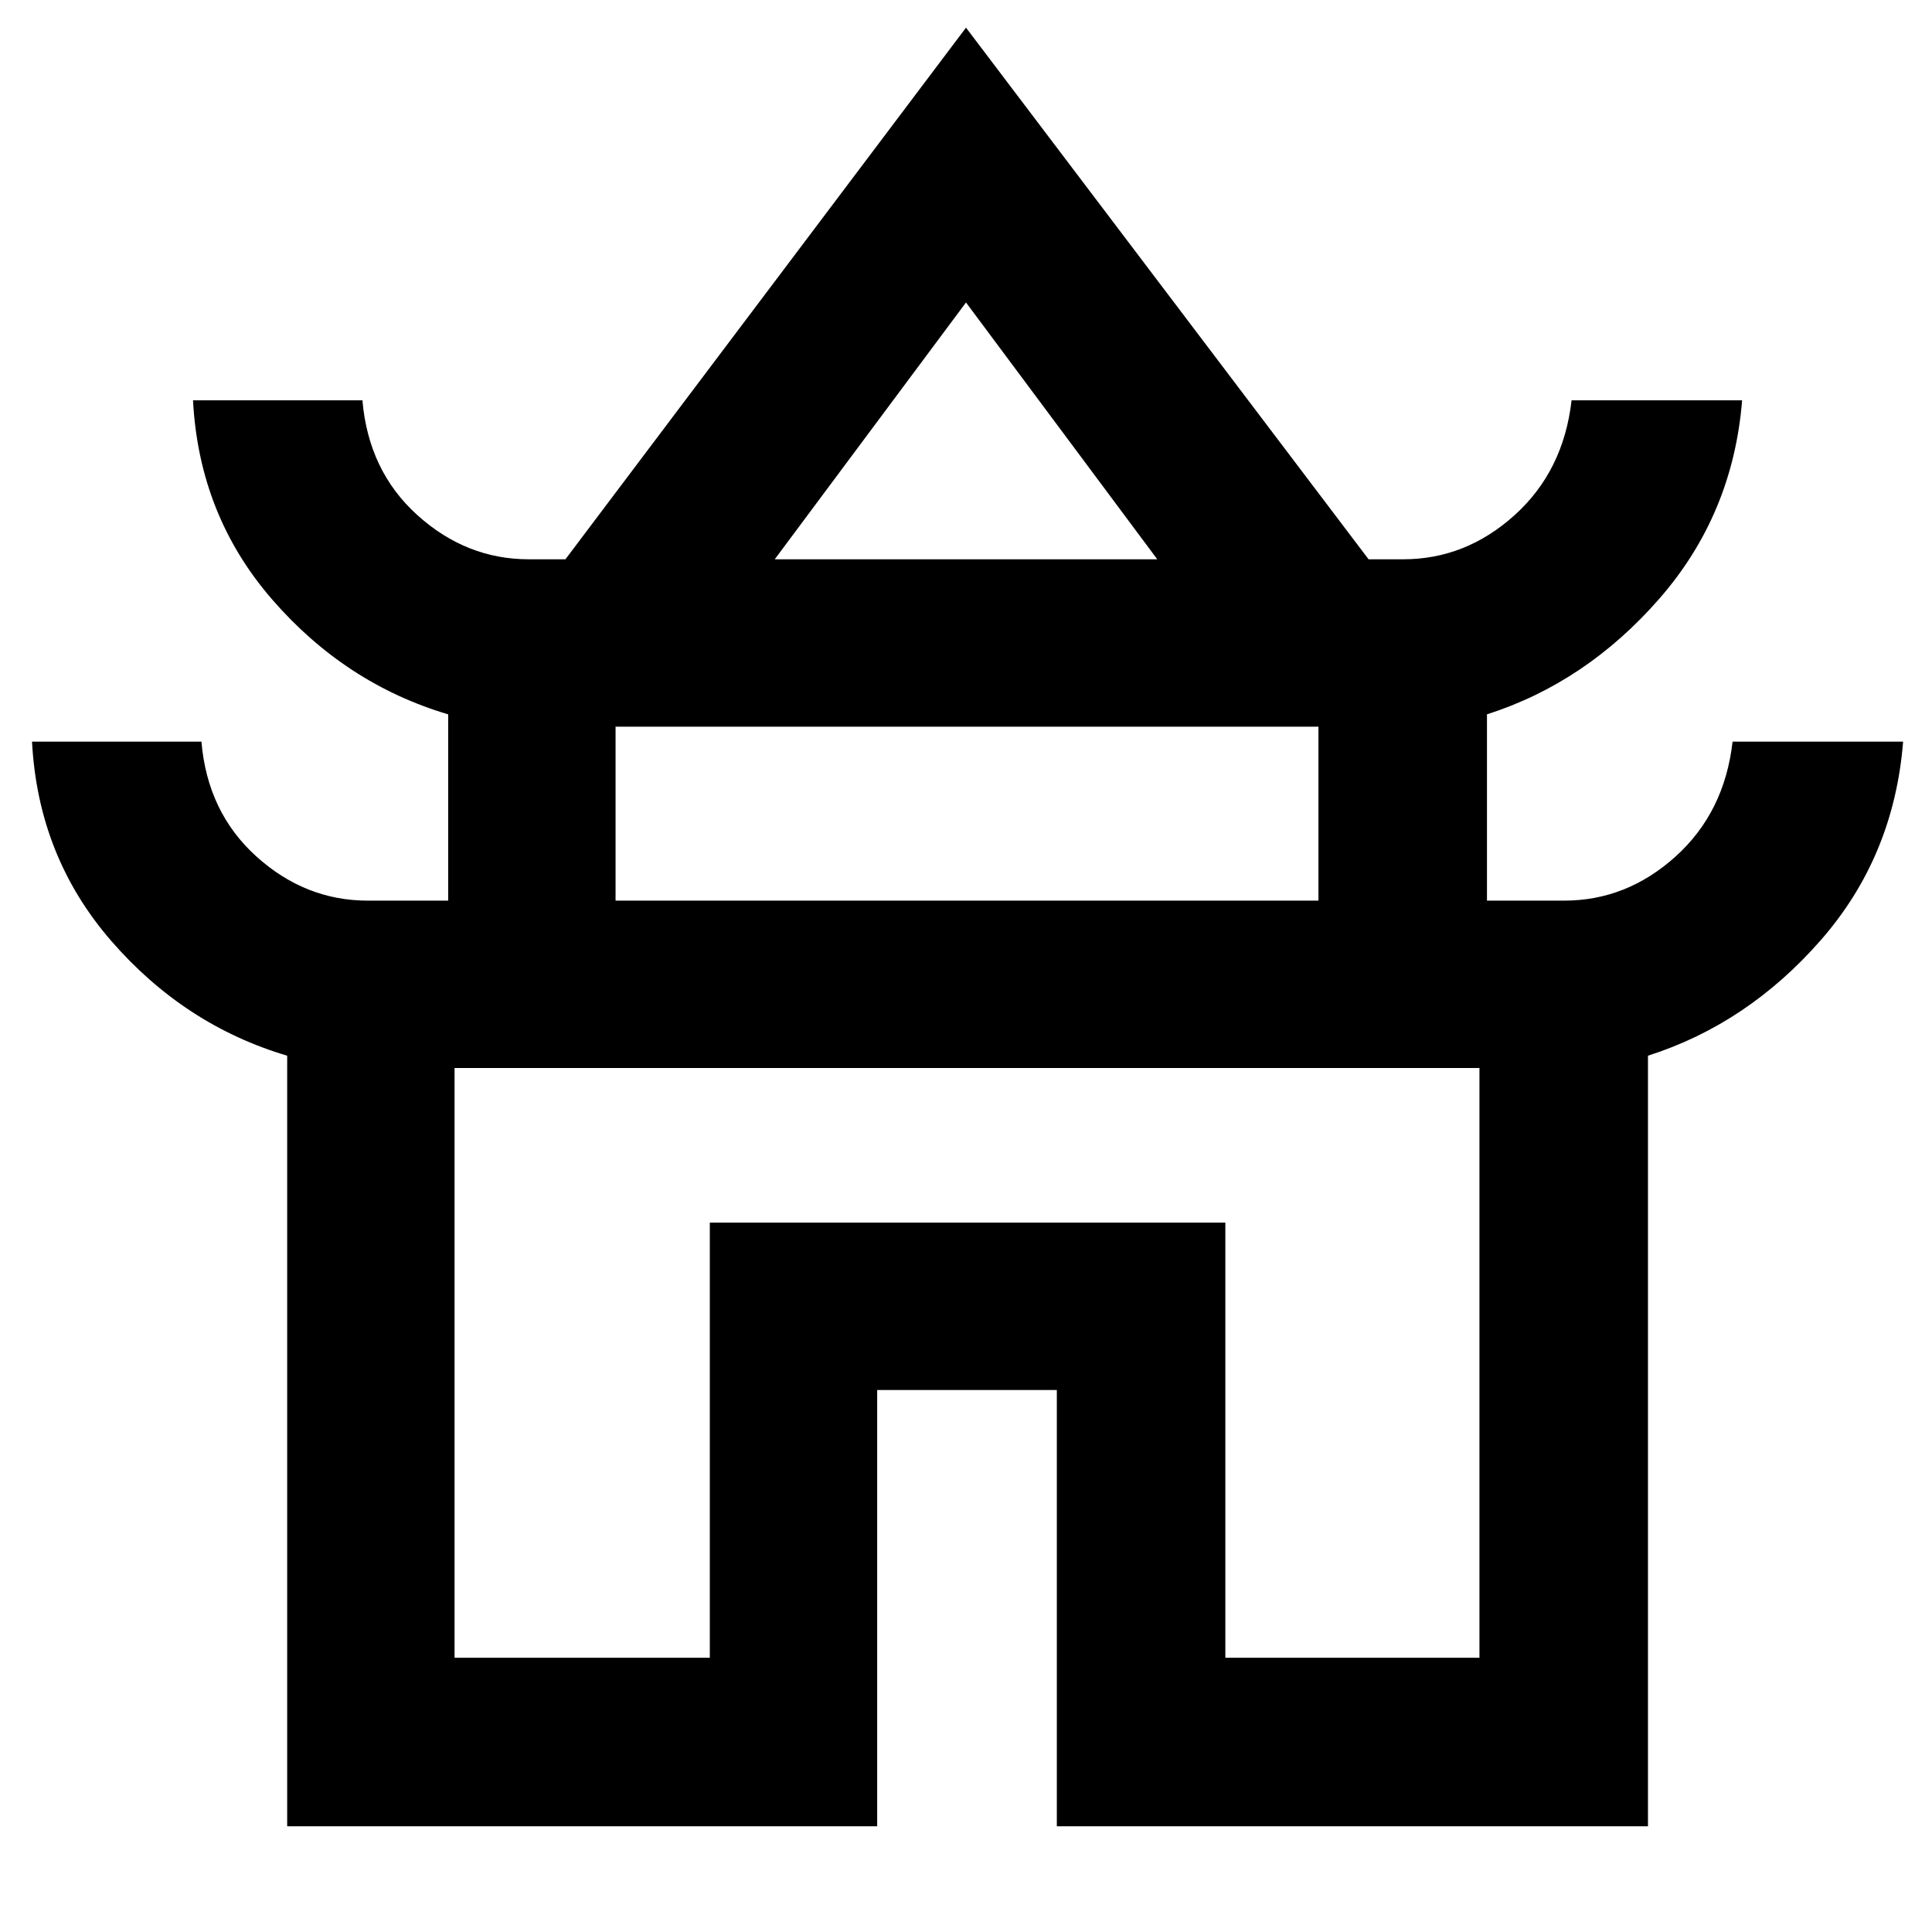 <svg xmlns="http://www.w3.org/2000/svg" height="48" viewBox="0 -960 960 960" width="48"><path d="M142.7-52.52v-382.91q-51-15.13-87.4-57.01-36.39-41.87-39.39-99.04h84.18q3 35.13 27.32 57.07 24.31 21.93 55.37 21.93h39.92v-92.56q-51-15.13-87.4-57.01-36.39-41.87-39.39-99.04h84.18q3 35.13 27.32 57.07 24.31 21.93 55.37 21.93h18.18L480-946.26l200.04 264.17h17.18q31.06 0 55.37-21.93 24.32-21.94 28.32-57.07h84.74q-4.56 56.6-41 98.42t-85.78 57.63v92.56h38.35q31.06 0 55.37-21.93 24.32-21.94 28.32-57.07h84.74q-4.56 57.17-41 98.74-36.44 41.58-85.78 57.31v382.91H525.13V-269.3h-89.26v216.78H142.7Zm242.26-629.57h190.08L480-809.7l-95.04 127.61Zm-79.09 169.61h349.26v-86.43H305.87v86.43Zm-80 376.22H352.7v-216.22h256.17v216.22h126.26V-429.3H225.87v293.04ZM480-429.3Zm.43-252.79ZM480-512.48Z"/></svg>